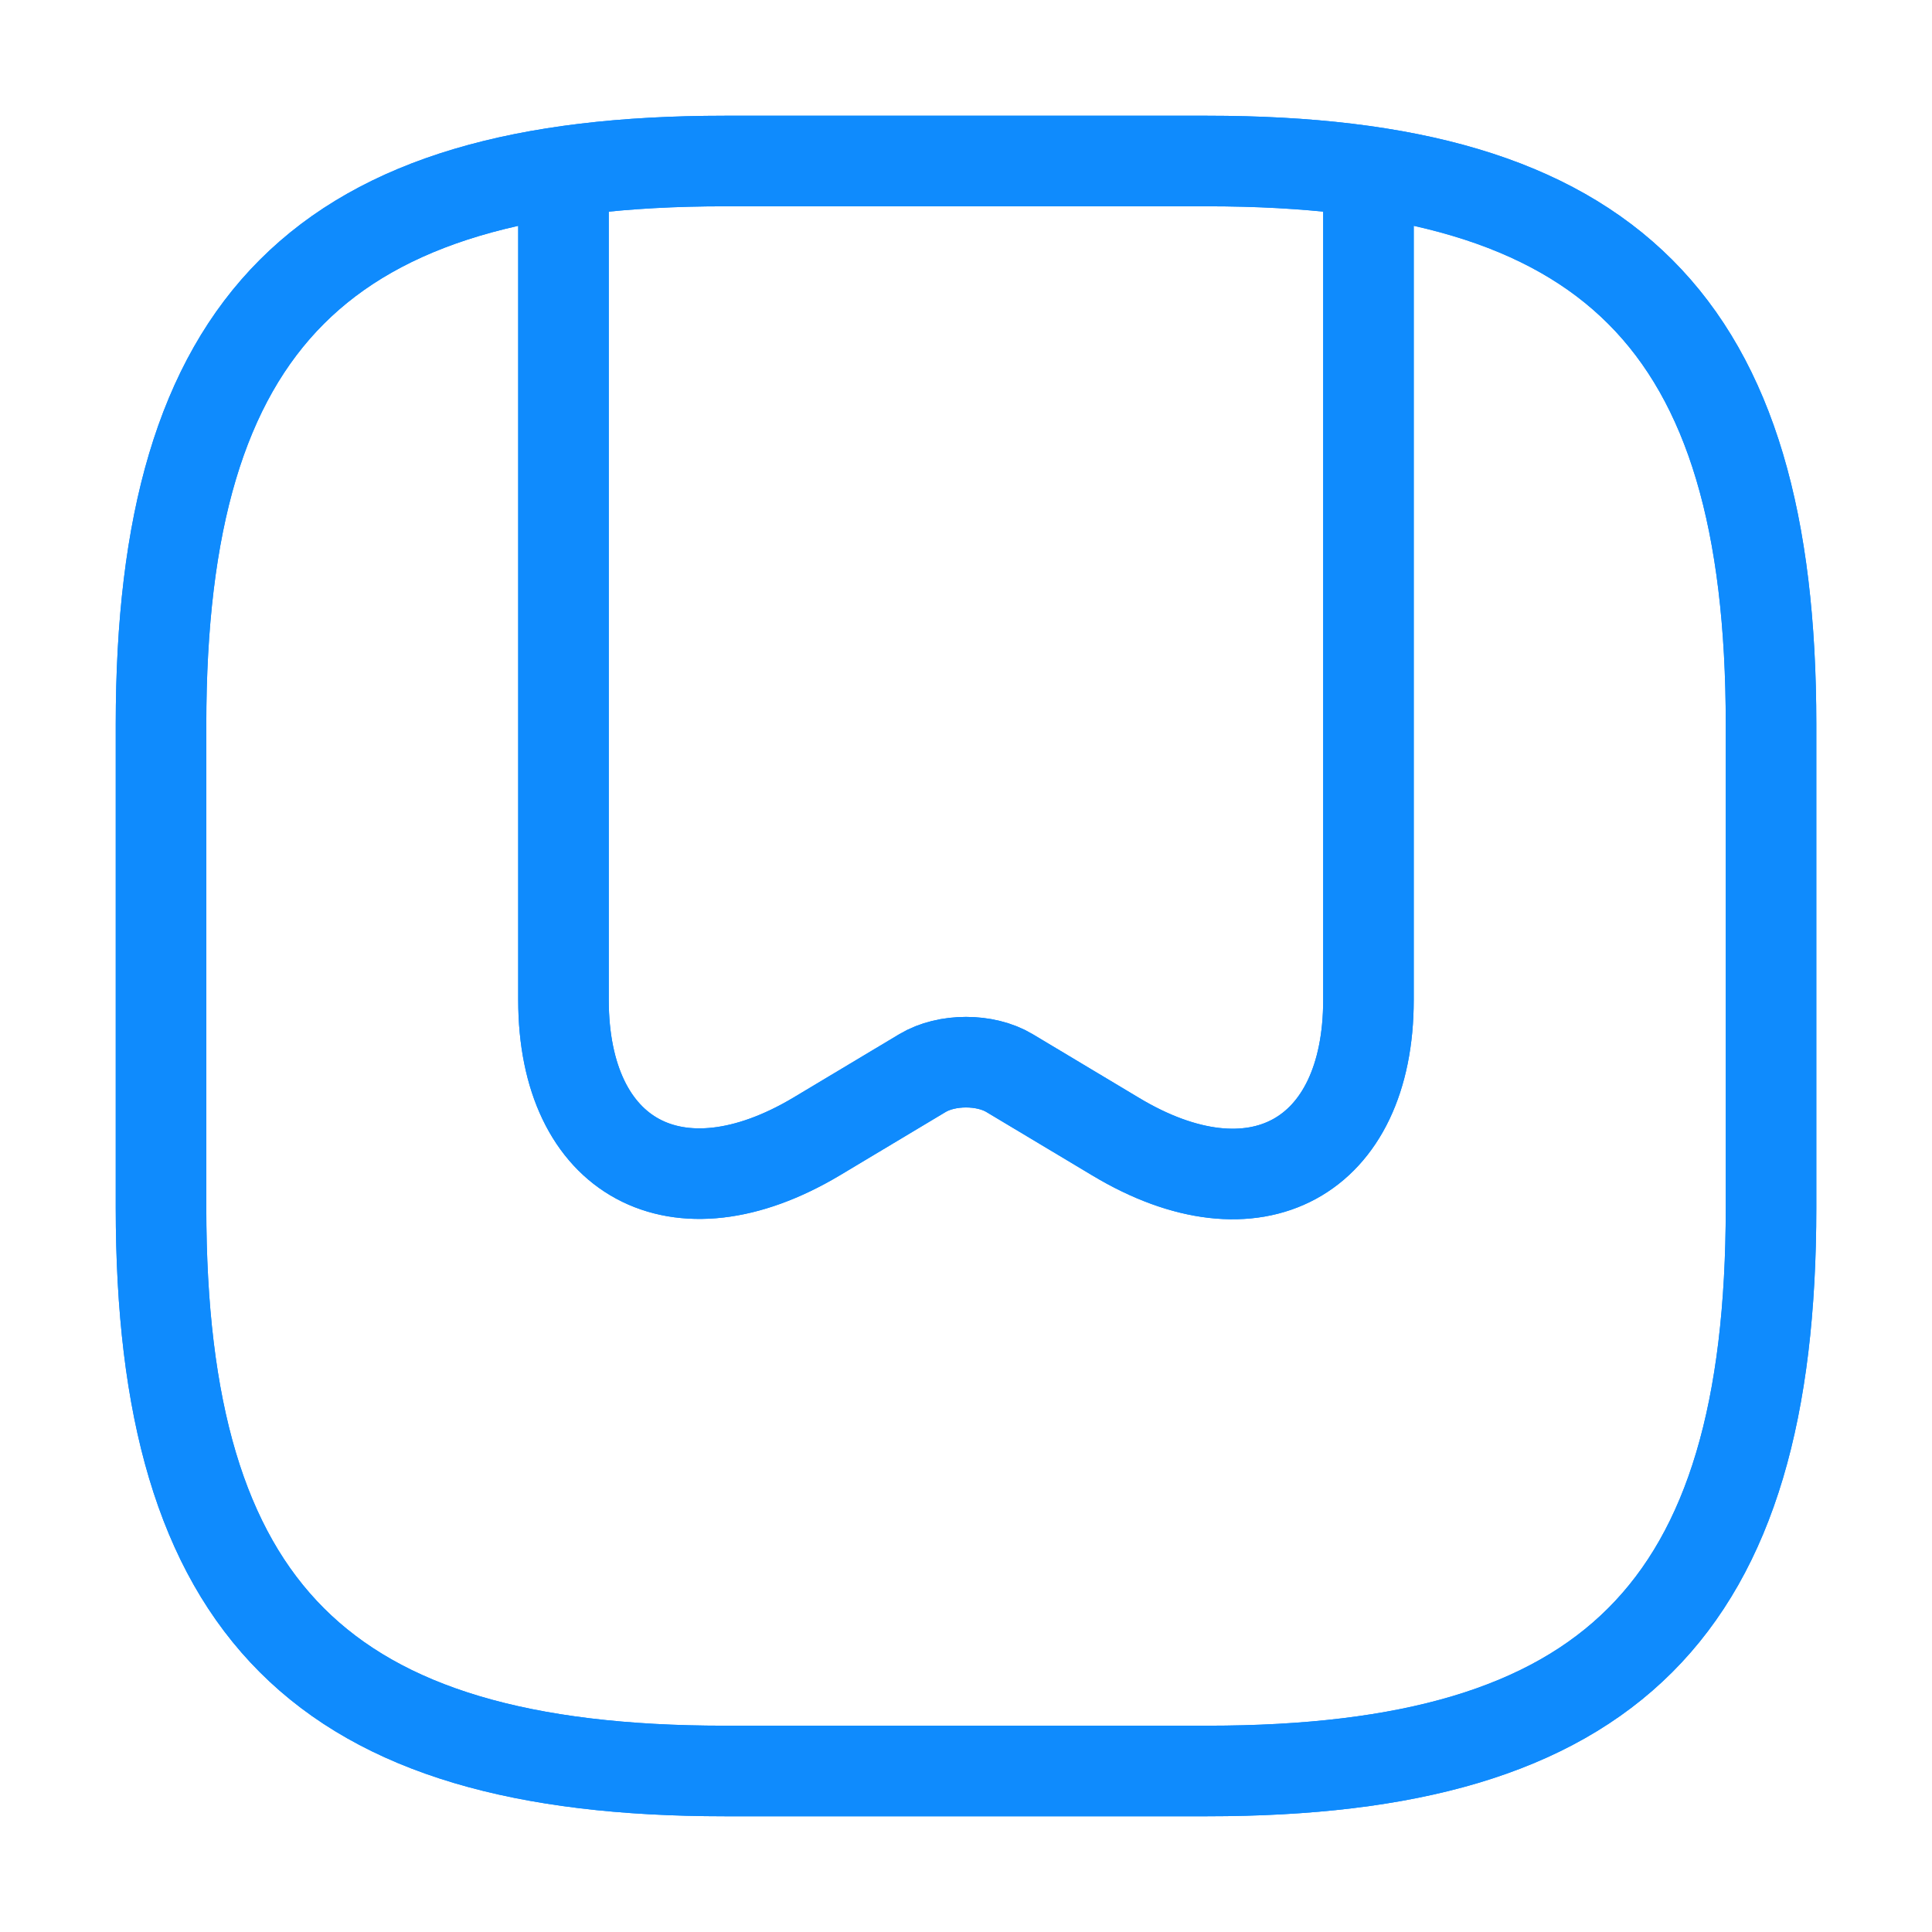 <svg width="32" height="32" viewBox="0 0 32 32" fill="none" xmlns="http://www.w3.org/2000/svg">
<g clip-path="url(#clip0_4722_120691)">
<path d="M12 29.333H20C26.667 29.333 29.334 26.667 29.334 20V12C29.334 5.333 26.667 2.667 20 2.667H12C5.334 2.667 2.667 5.333 2.667 12V20C2.667 26.667 5.334 29.333 12 29.333Z" stroke="#0F8BFD" stroke-width="1.5" stroke-linecap="round" stroke-linejoin="round"/>
<path d="M22.666 3.253V16.56C22.666 19.187 20.786 20.213 18.48 18.827L16.72 17.773C16.32 17.533 15.68 17.533 15.28 17.773L13.52 18.827C11.213 20.2 9.333 19.187 9.333 16.56V3.253" stroke="#0F8BFD" stroke-width="1.5" stroke-linecap="round" stroke-linejoin="round"/>
<path d="M12 29.333H20C26.667 29.333 29.334 26.667 29.334 20V12C29.334 5.333 26.667 2.667 20 2.667H12C5.334 2.667 2.667 5.333 2.667 12V20C2.667 26.667 5.334 29.333 12 29.333Z" stroke="#0F8BFD" stroke-width="1.5" stroke-linecap="round" stroke-linejoin="round"/>
<path d="M22.666 3.253V16.56C22.666 19.187 20.786 20.213 18.48 18.827L16.72 17.773C16.32 17.533 15.68 17.533 15.28 17.773L13.52 18.827C11.213 20.2 9.333 19.187 9.333 16.56V3.253" stroke="#0F8BFD" stroke-width="1.5" stroke-linecap="round" stroke-linejoin="round"/>
</g>
<defs>
<clipPath id="clip0_4722_120691">
<rect width="32" height="32" fill="white"/>
</clipPath>
</defs>
</svg>
